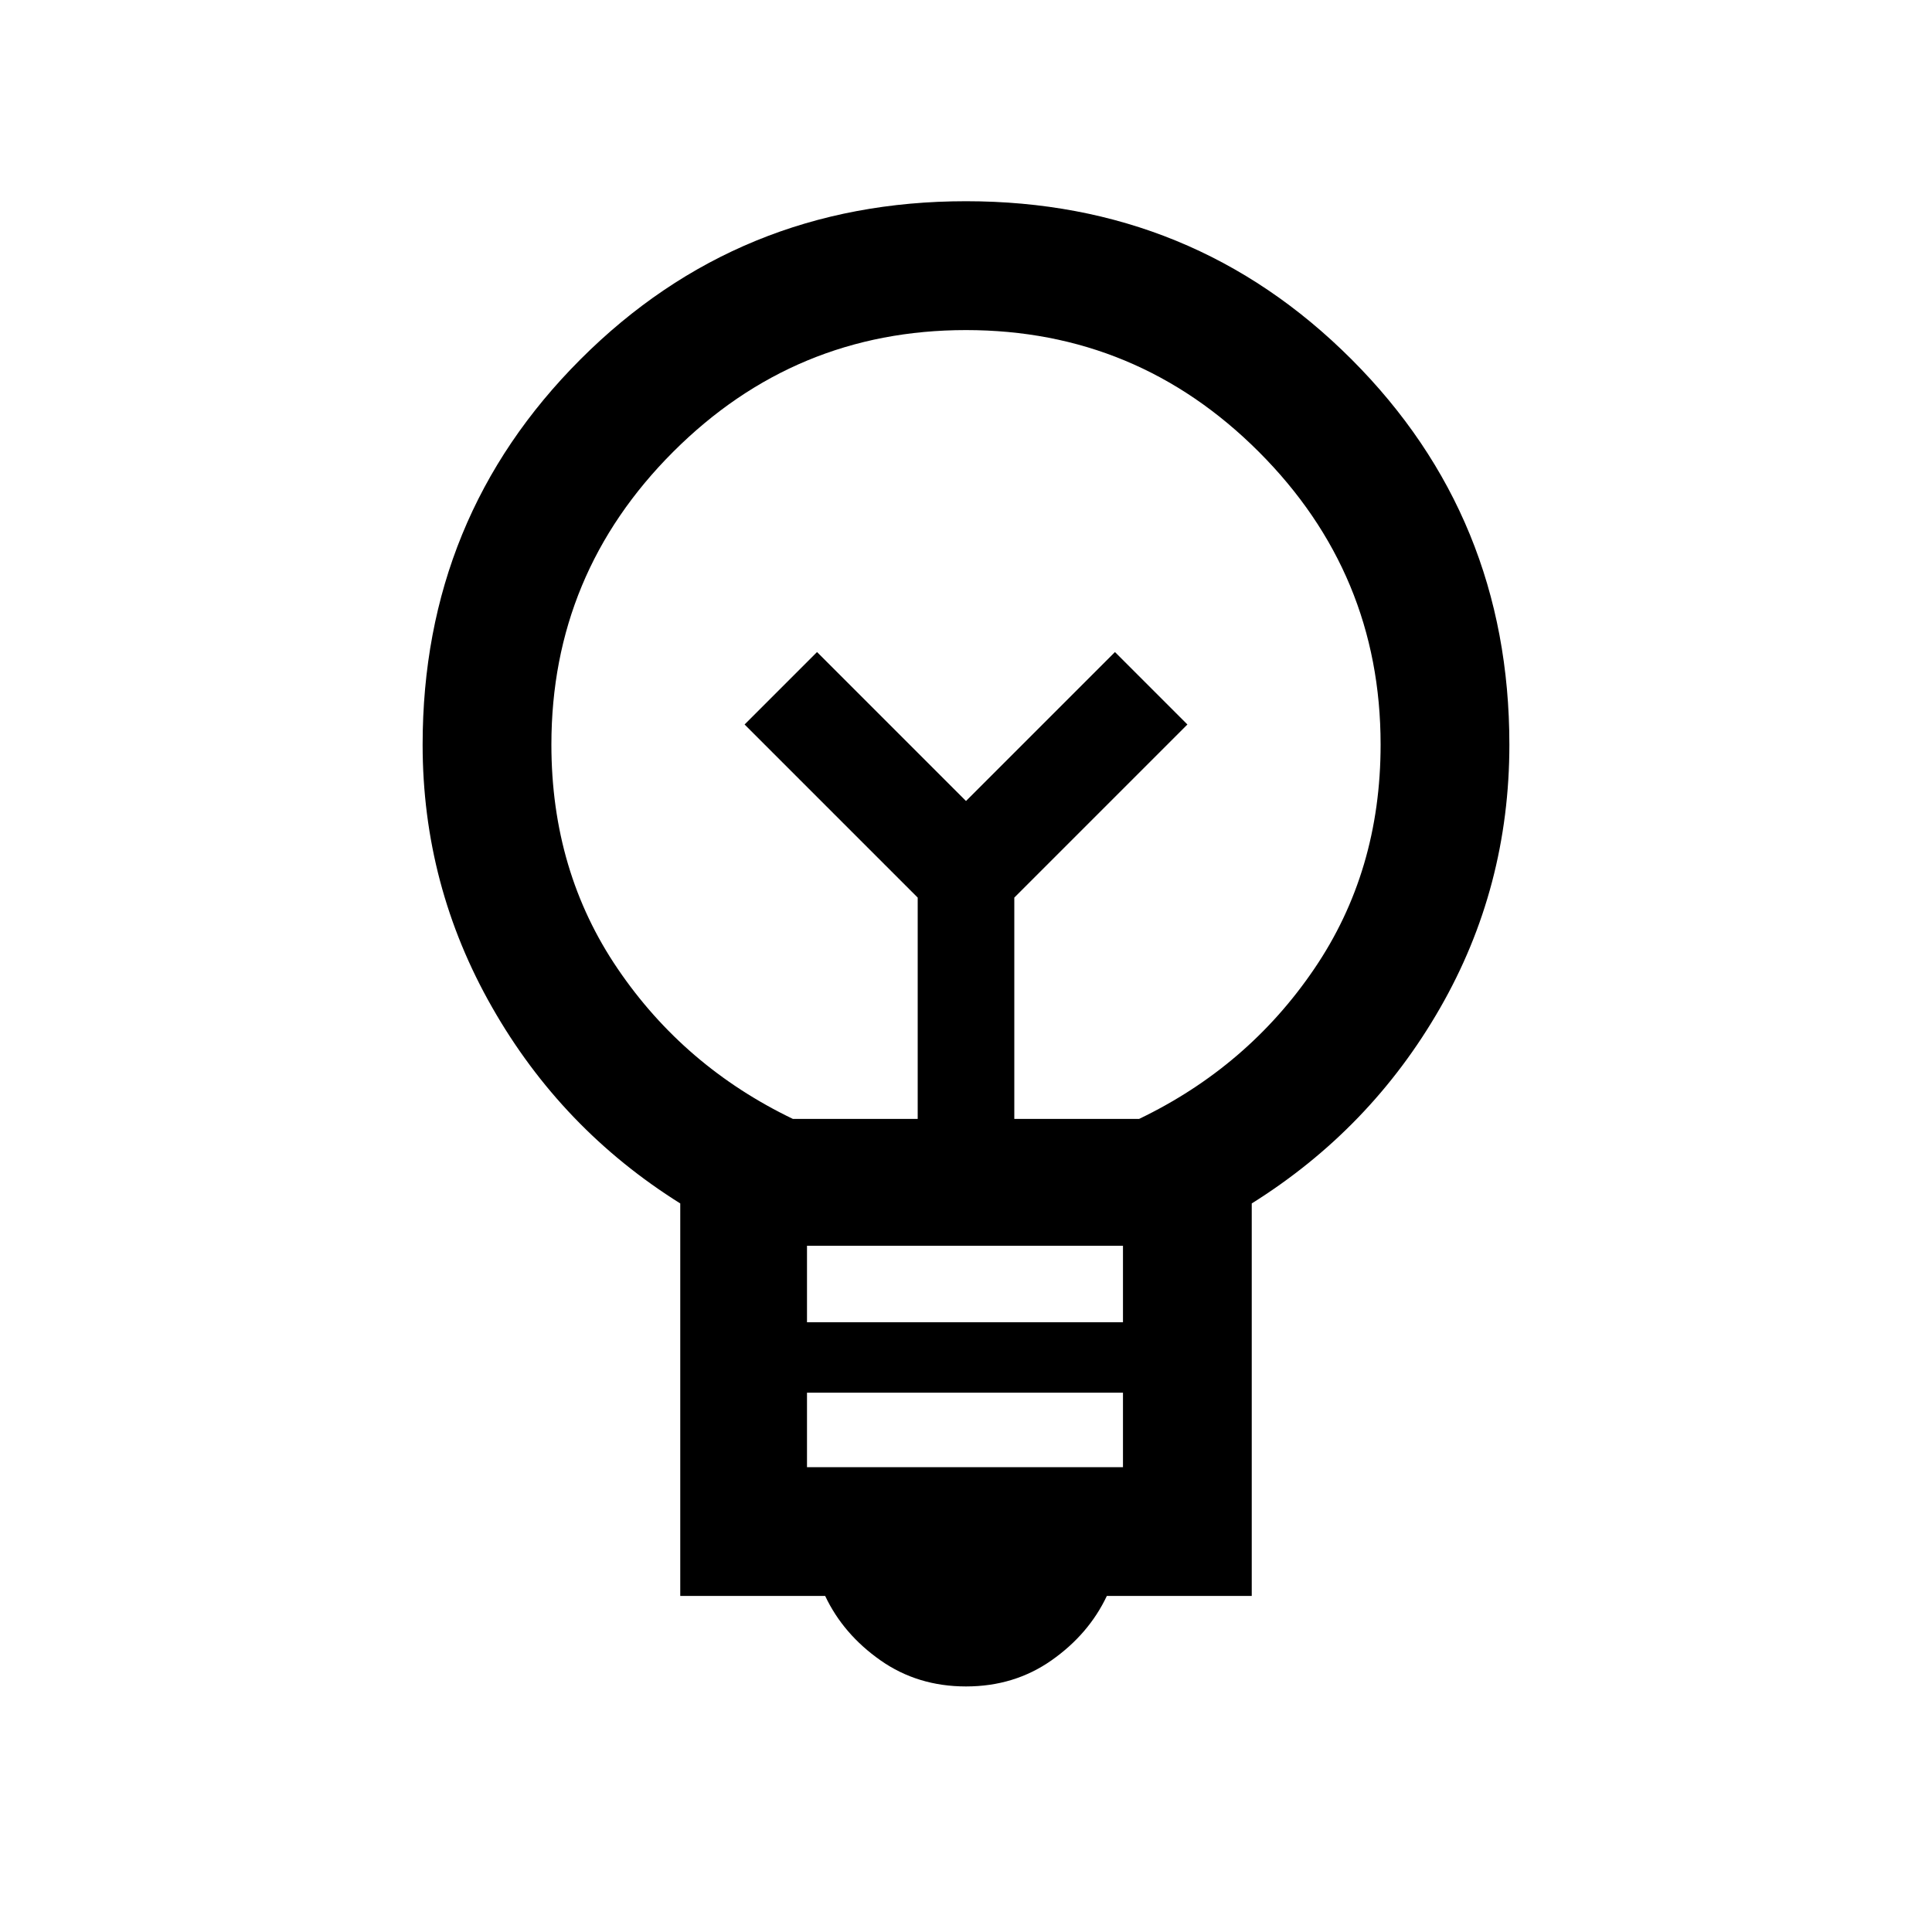 <svg xmlns="http://www.w3.org/2000/svg" viewBox="0 0 20 20"><path d="M10 17.458q-.5 0-.885-.27-.386-.271-.573-.667h-1.5v-4.063q-1.23-.77-1.948-2.031-.719-1.26-.719-2.719 0-2.354 1.635-3.989Q7.646 2.083 10 2.083t3.99 1.636q1.635 1.635 1.635 3.989 0 1.48-.719 2.73-.718 1.25-1.948 2.02v4.063h-1.5q-.187.396-.573.667-.385.27-.885.27Zm-1.646-2.27h3.271v-.771H8.354Zm0-1.5h3.271v-.792H8.354Zm-.146-2.105H9.5V9.292L7.708 7.5l.75-.75L10 8.292l1.542-1.542.75.75L10.5 9.292v2.291h1.292q1.125-.541 1.812-1.552.688-1.01.688-2.323 0-1.77-1.261-3.031-1.26-1.26-3.031-1.26-1.771 0-3.031 1.26-1.261 1.261-1.261 3.031 0 1.313.688 2.323.687 1.011 1.812 1.552ZM10 8.292Zm0-.792Z"/></svg>
